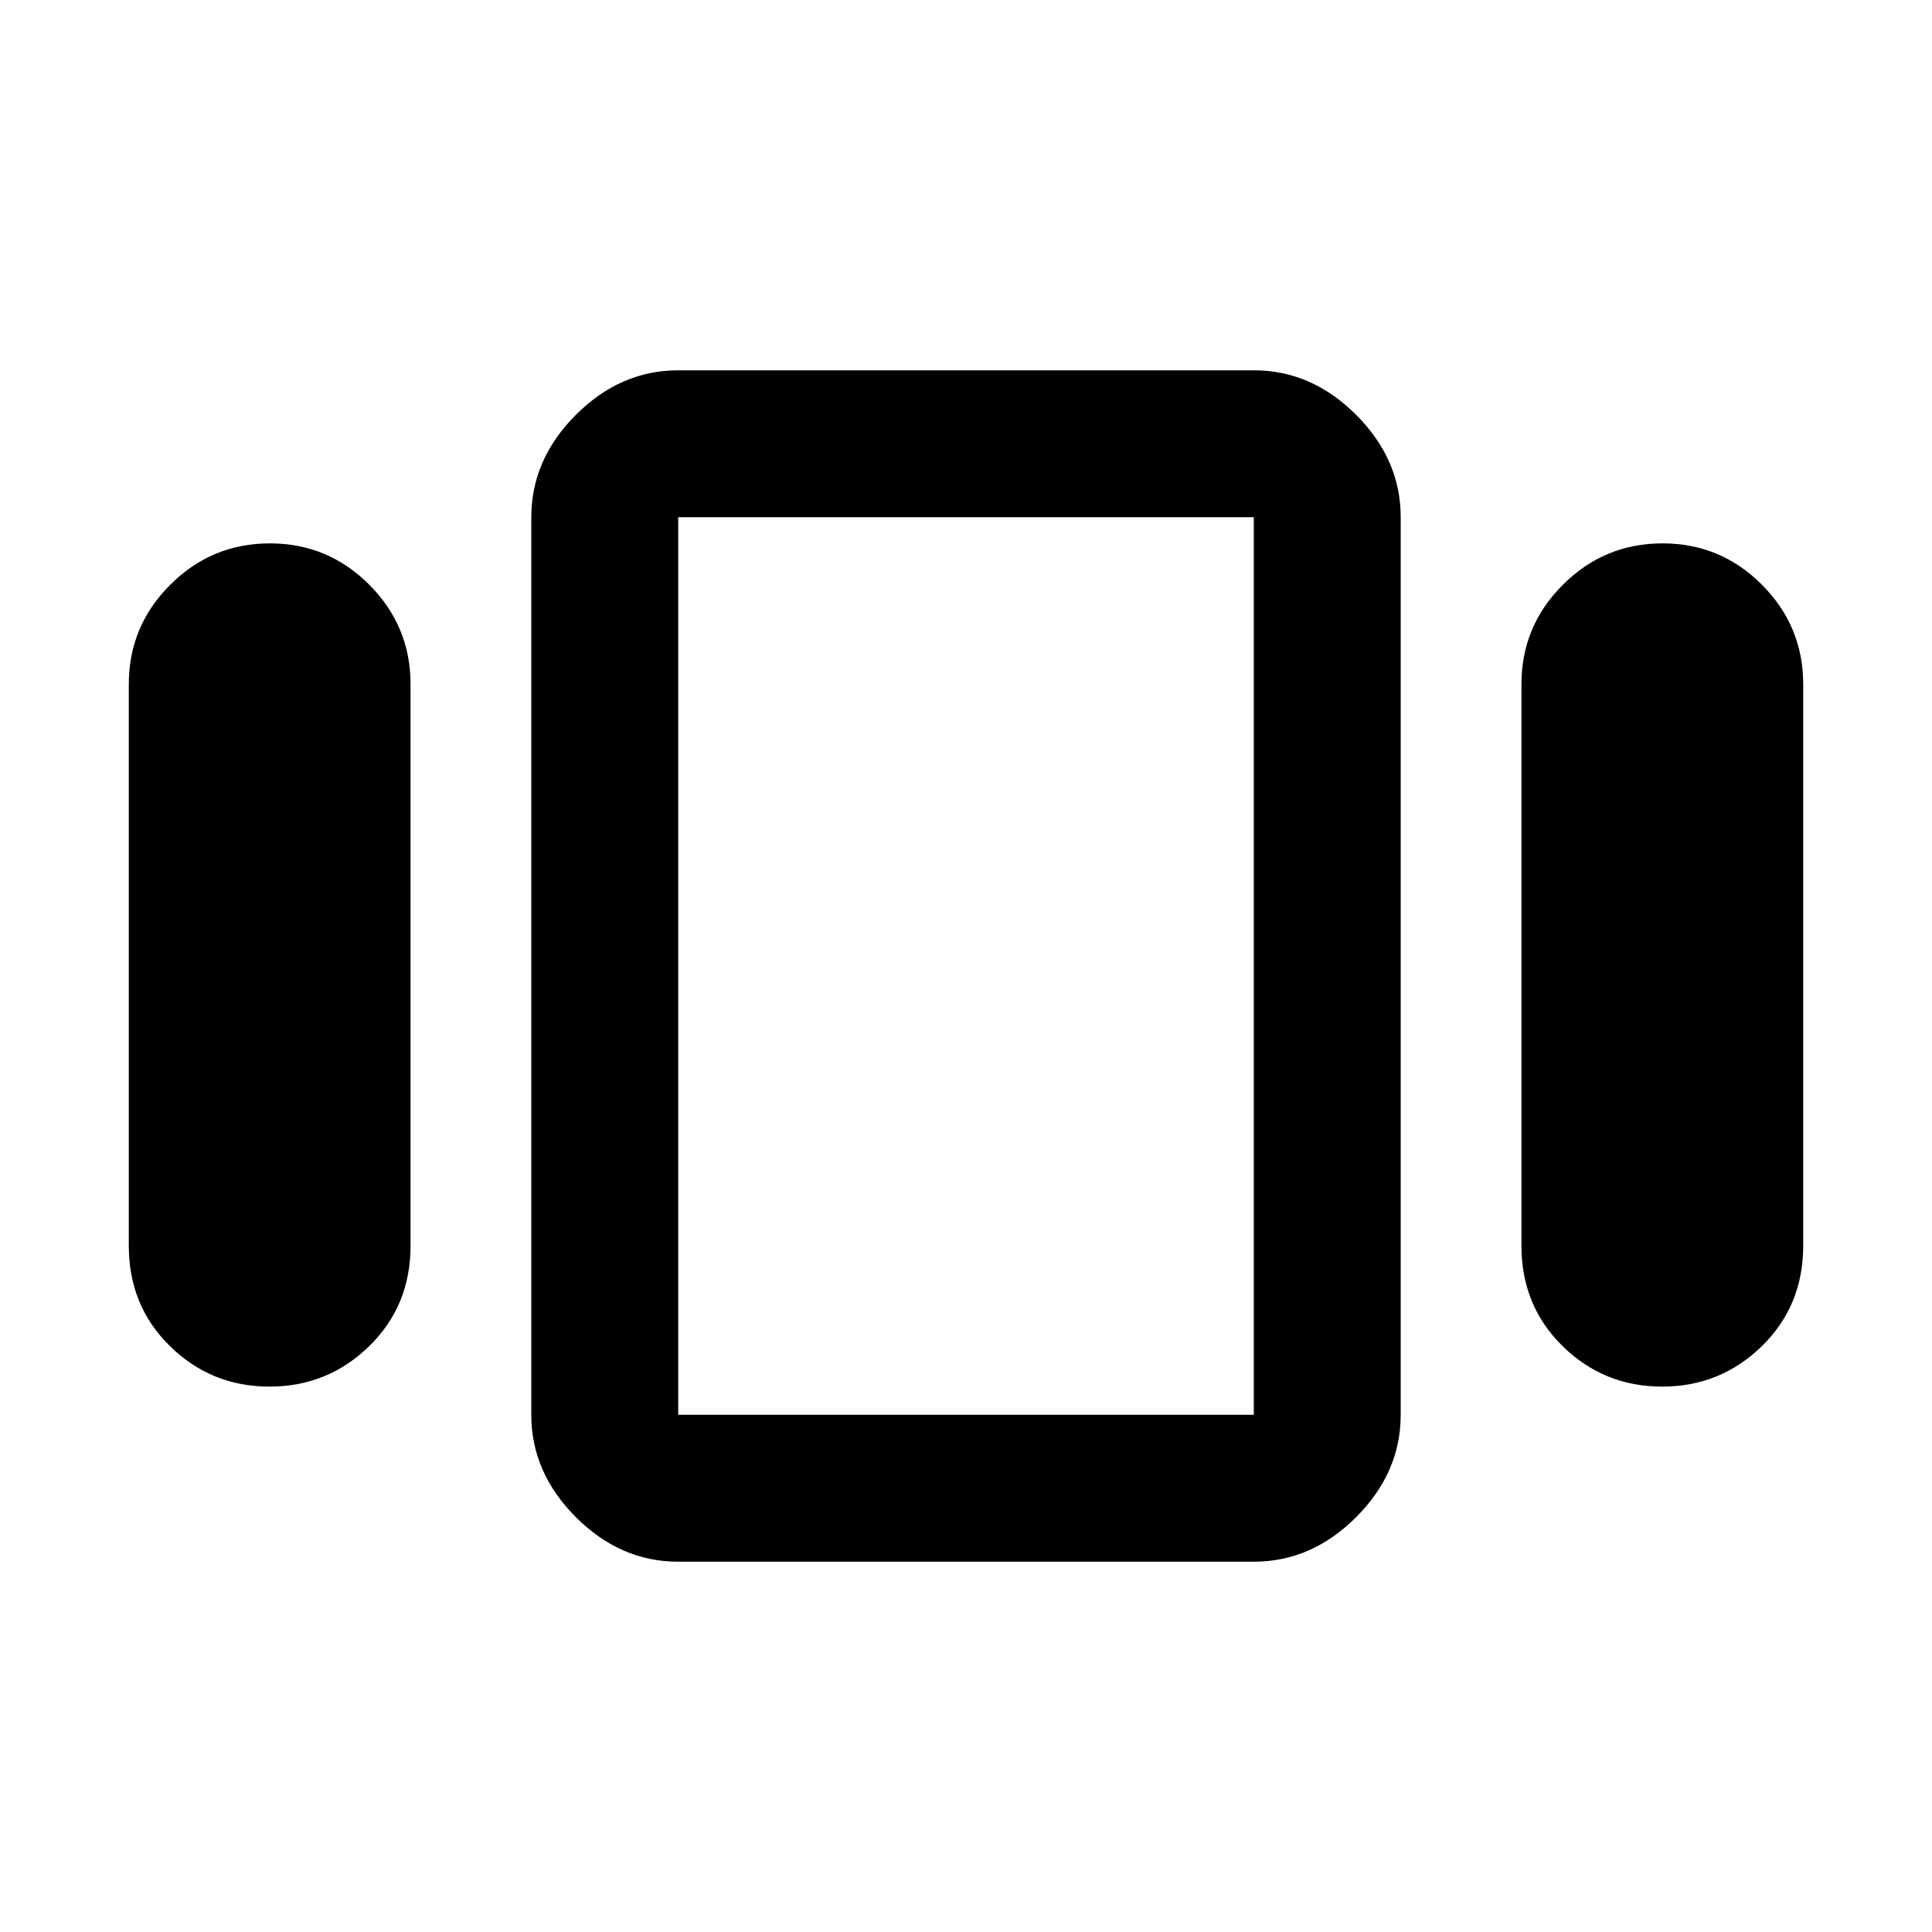 <svg xmlns="http://www.w3.org/2000/svg" height="48" viewBox="0 -960 960 960" width="48"><path d="M64-341v-279q0-28.88 20.59-49.44t49.5-20.56q28.91 0 49.41 20.56Q204-648.88 204-620v279q0 29.87-20.59 49.94Q162.82-271 133.91-271T84.5-291.06Q64-311.13 64-341Zm273 157q-28.73 0-50.86-22.14Q264-228.27 264-257v-446q0-28.72 22.14-50.86Q308.27-776 337-776h286q28.72 0 50.86 22.14T696-703v446q0 28.73-22.14 50.86Q651.72-184 623-184H337Zm419-157v-279q0-28.88 20.59-49.44t49.5-20.56q28.91 0 49.41 20.56Q896-648.88 896-620v279q0 29.87-20.59 49.94Q854.82-271 825.91-271t-49.41-20.06Q756-311.13 756-341Zm-419 84h286v-446H337v446Zm143-223Z"/></svg>